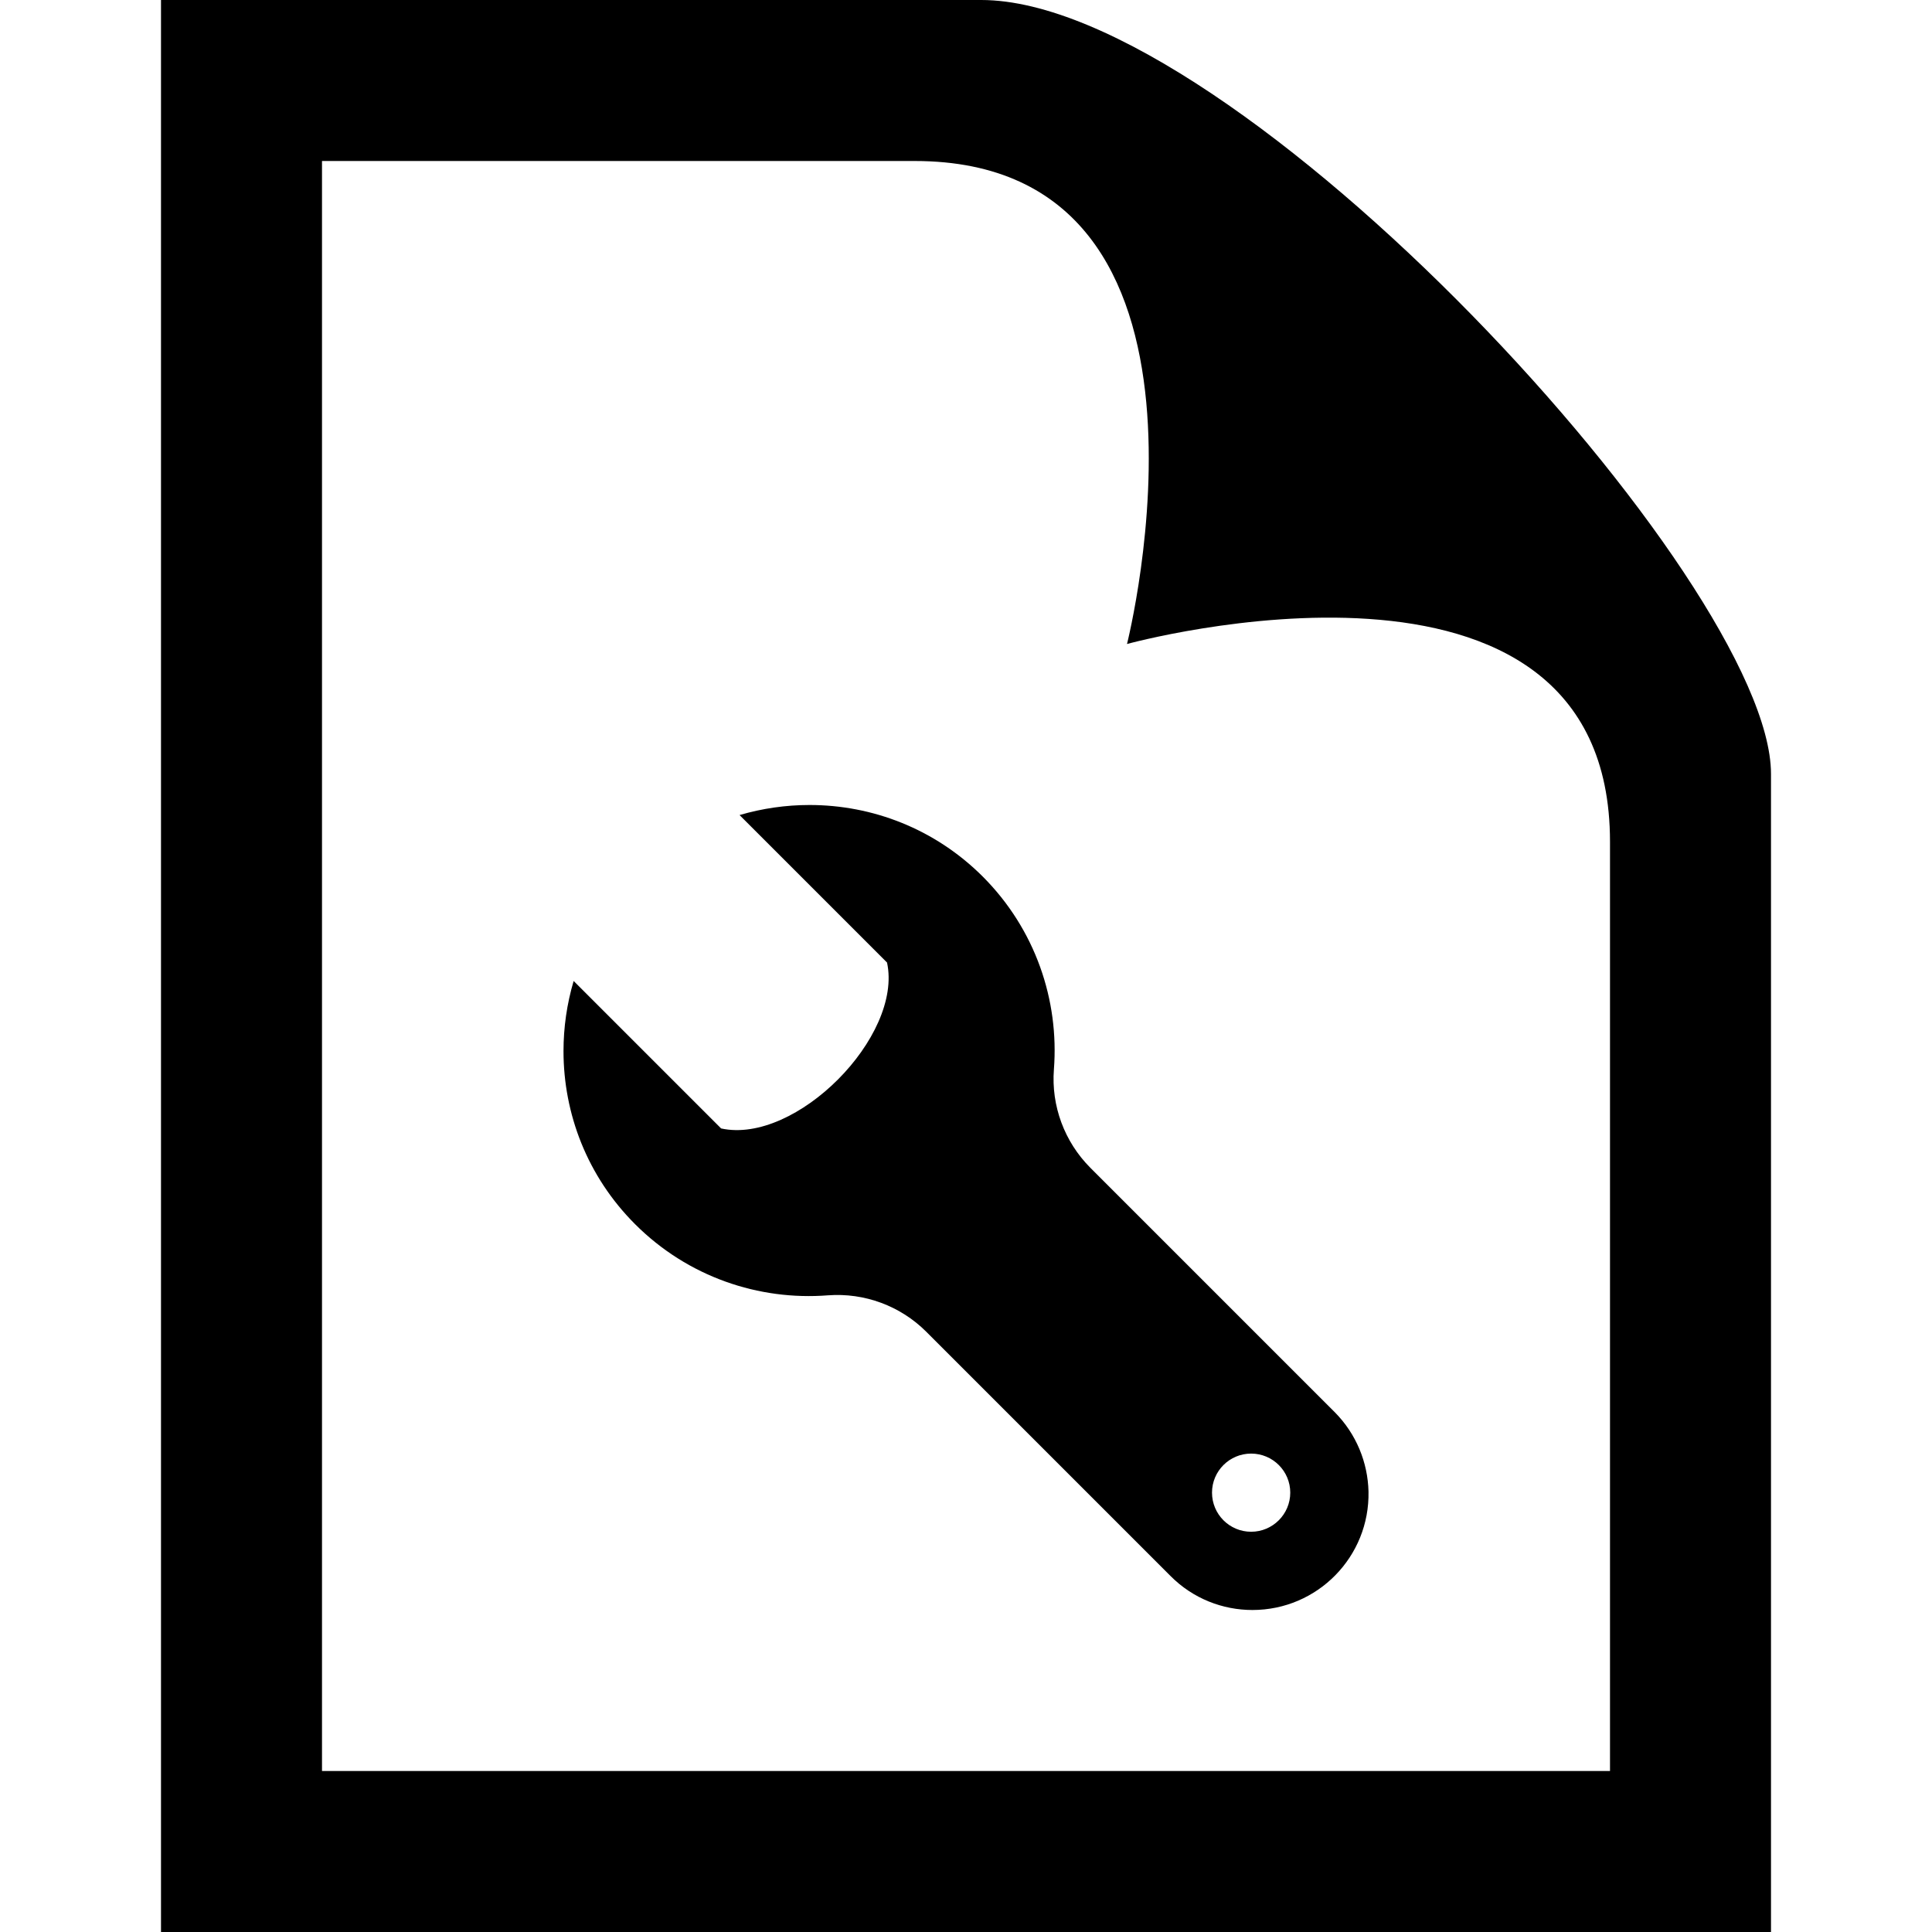 <svg xmlns="http://www.w3.org/2000/svg" width="24" height="24" viewBox="0 0 24 24"><path d="M11.362 2c4.156 0 2.638 6 2.638 6s6-1.65 6 2.457v11.543h-16v-20h7.362zm.827-2h-10.189v24h20v-14.386c0-2.391-6.648-9.614-9.811-9.614zm-3.002 10.125l1.832 1.832c.199.918-1.132 2.264-2.061 2.061l-1.832-1.832c-.084.284-.126.577-.126.871 0 .779.295 1.556.889 2.15.656.656 1.538.951 2.396.884.453-.034.9.131 1.221.452l3.034 3.034c.28.282.649.423 1.018.423.809 0 1.459-.663 1.442-1.472-.009-.358-.149-.714-.422-.988l-3.034-3.034c-.321-.322-.487-.769-.452-1.222.066-.858-.229-1.739-.884-2.395-.596-.595-1.373-.889-2.152-.889-.293 0-.586.042-.869.125zm6.841 8.417c0 .269-.219.486-.486.486-.269 0-.486-.218-.486-.486s.218-.485.486-.485.486.217.486.485z"/></svg>